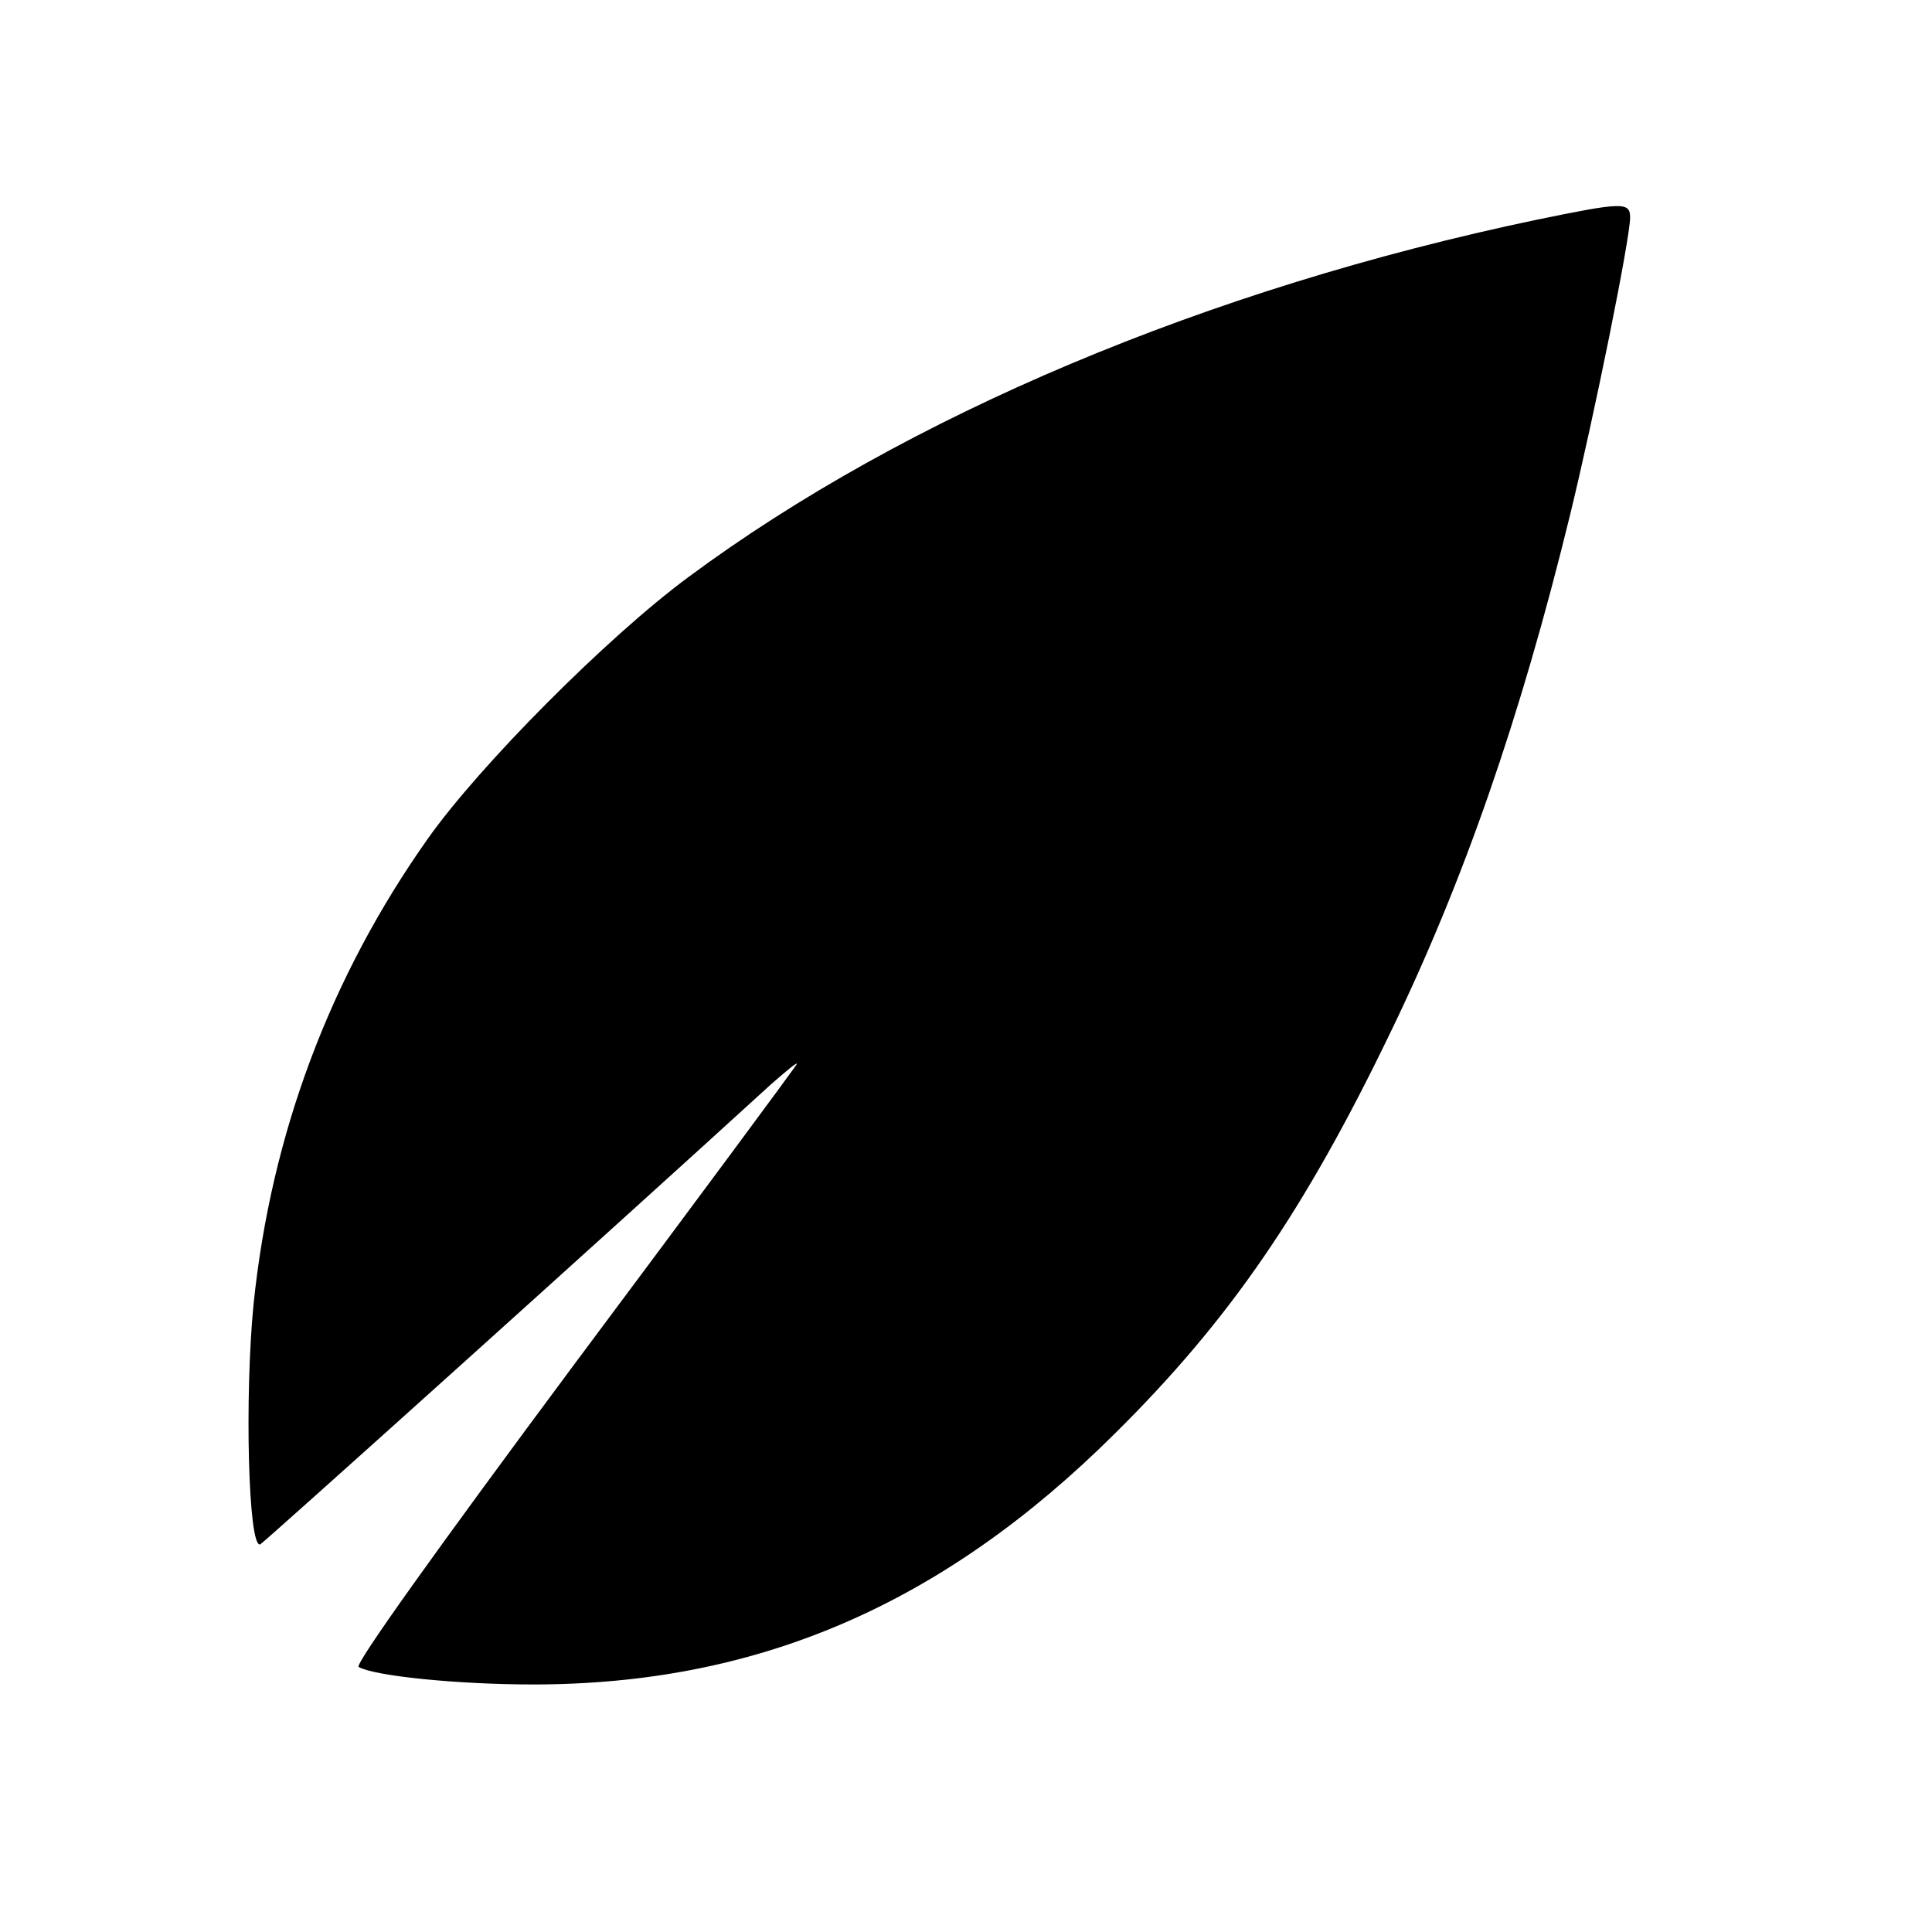 <?xml version="1.0" standalone="no"?>
<!DOCTYPE svg PUBLIC "-//W3C//DTD SVG 20010904//EN"
 "http://www.w3.org/TR/2001/REC-SVG-20010904/DTD/svg10.dtd">
<svg version="1.0" xmlns="http://www.w3.org/2000/svg"
 width="320pt" height="320pt" viewBox="0 0 320 320"
 preserveAspectRatio="xMidYMid meet">
<g transform="translate(0,320) scale(0.1,-0.1)"
fill="#000000" stroke="none">
<path d="M2545 2836 c-544 -114 -1045 -325 -1405 -592 -134 -99 -346 -312
-432 -434 -161 -228 -259 -488 -288 -770 -15 -151 -9 -405 11 -398 5 2 570
510 846 762 24 21 43 37 43 34 0 -2 -166 -226 -369 -498 -226 -304 -364 -497
-357 -501 26 -15 164 -29 289 -29 372 0 678 132 963 415 191 189 315 370 458
667 120 248 214 518 296 853 41 168 100 460 100 495 0 26 -14 25 -155 -4z"/>
</g>
</svg>
